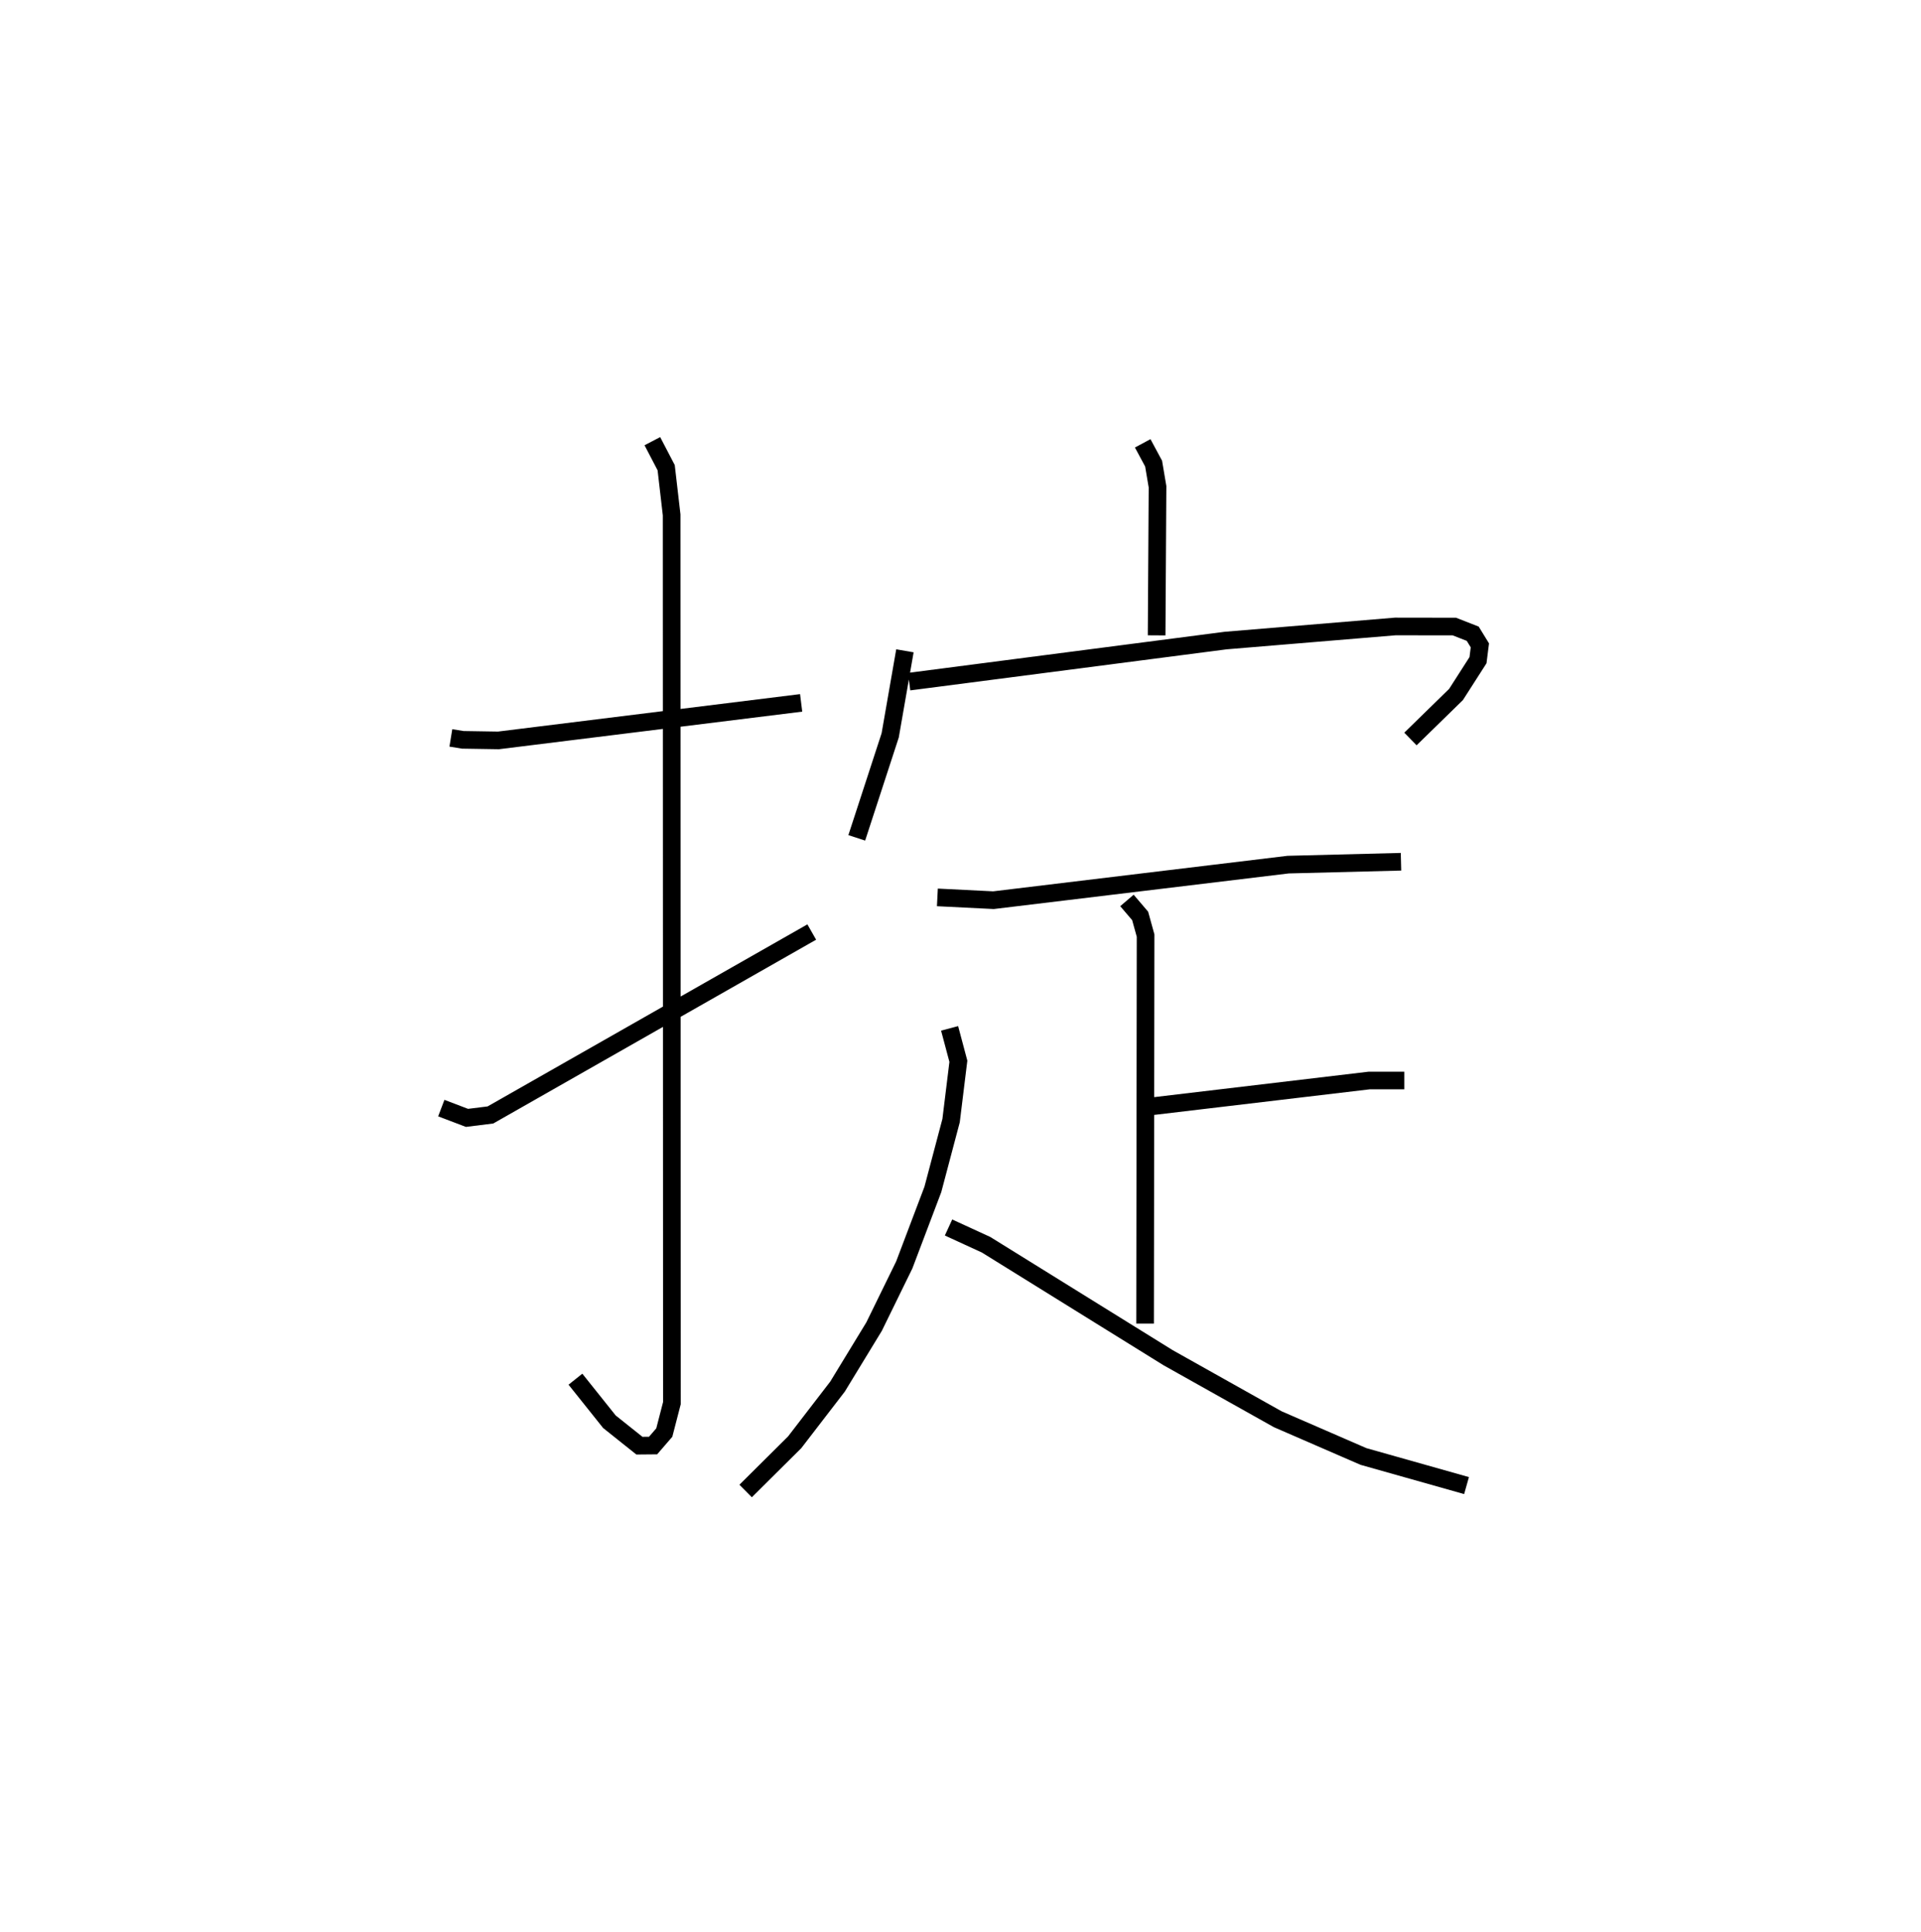 <?xml version="1.0" encoding="utf-8" ?>
<svg baseProfile="full" height="109.493" version="1.1" width="108.87" xmlns="http://www.w3.org/2000/svg" xmlns:ev="http://www.w3.org/2001/xml-events" xmlns:xlink="http://www.w3.org/1999/xlink"><defs /><rect fill="white" height="109.493" width="108.87" x="0" y="0" /><path d="M25,25 m0.0,0.0 m0.552,16.814 l0.677,0.11 2.02,0.032 l17.155,-2.126 m-8.433,-14.83 l0.783,1.502 0.31,2.675 l0.015,50.334 -0.431,1.667 l-0.636,0.736 -0.775,0.007 l-1.7,-1.357 -1.925,-2.41 m-7.602,-15.362 l1.455,0.554 1.329,-0.165 l18.211,-10.366 m18.756,-27.693 l0.618,1.149 0.222,1.312 l-0.051,8.42 m-14.265,0.876 l-0.834,4.789 -1.895,5.81 m2.969,-8.852 l17.938,-2.328 9.618,-0.799 l3.343,0.005 1.041,0.407 l0.405,0.659 -0.106,0.84 l-1.246,1.944 -2.583,2.522 m-26.81,8.976 l3.179,0.158 16.697,-2.015 l6.399,-0.163 m-15.532,2.193 l0.748,0.876 0.309,1.115 l-0.029,21.987 m0.145,-12.285 l12.562,-1.491 1.984,0.0 m-25.769,-2.953 l0.497,1.864 -0.413,3.362 l-1.033,3.899 -1.62,4.277 l-1.711,3.497 -2.073,3.401 l-2.429,3.156 -2.778,2.759 m11.499,-14.932 l2.127,0.977 10.314,6.4 l6.218,3.489 4.857,2.11 l5.841,1.649 " fill="none" stroke="black" stroke-width="1" /></svg>